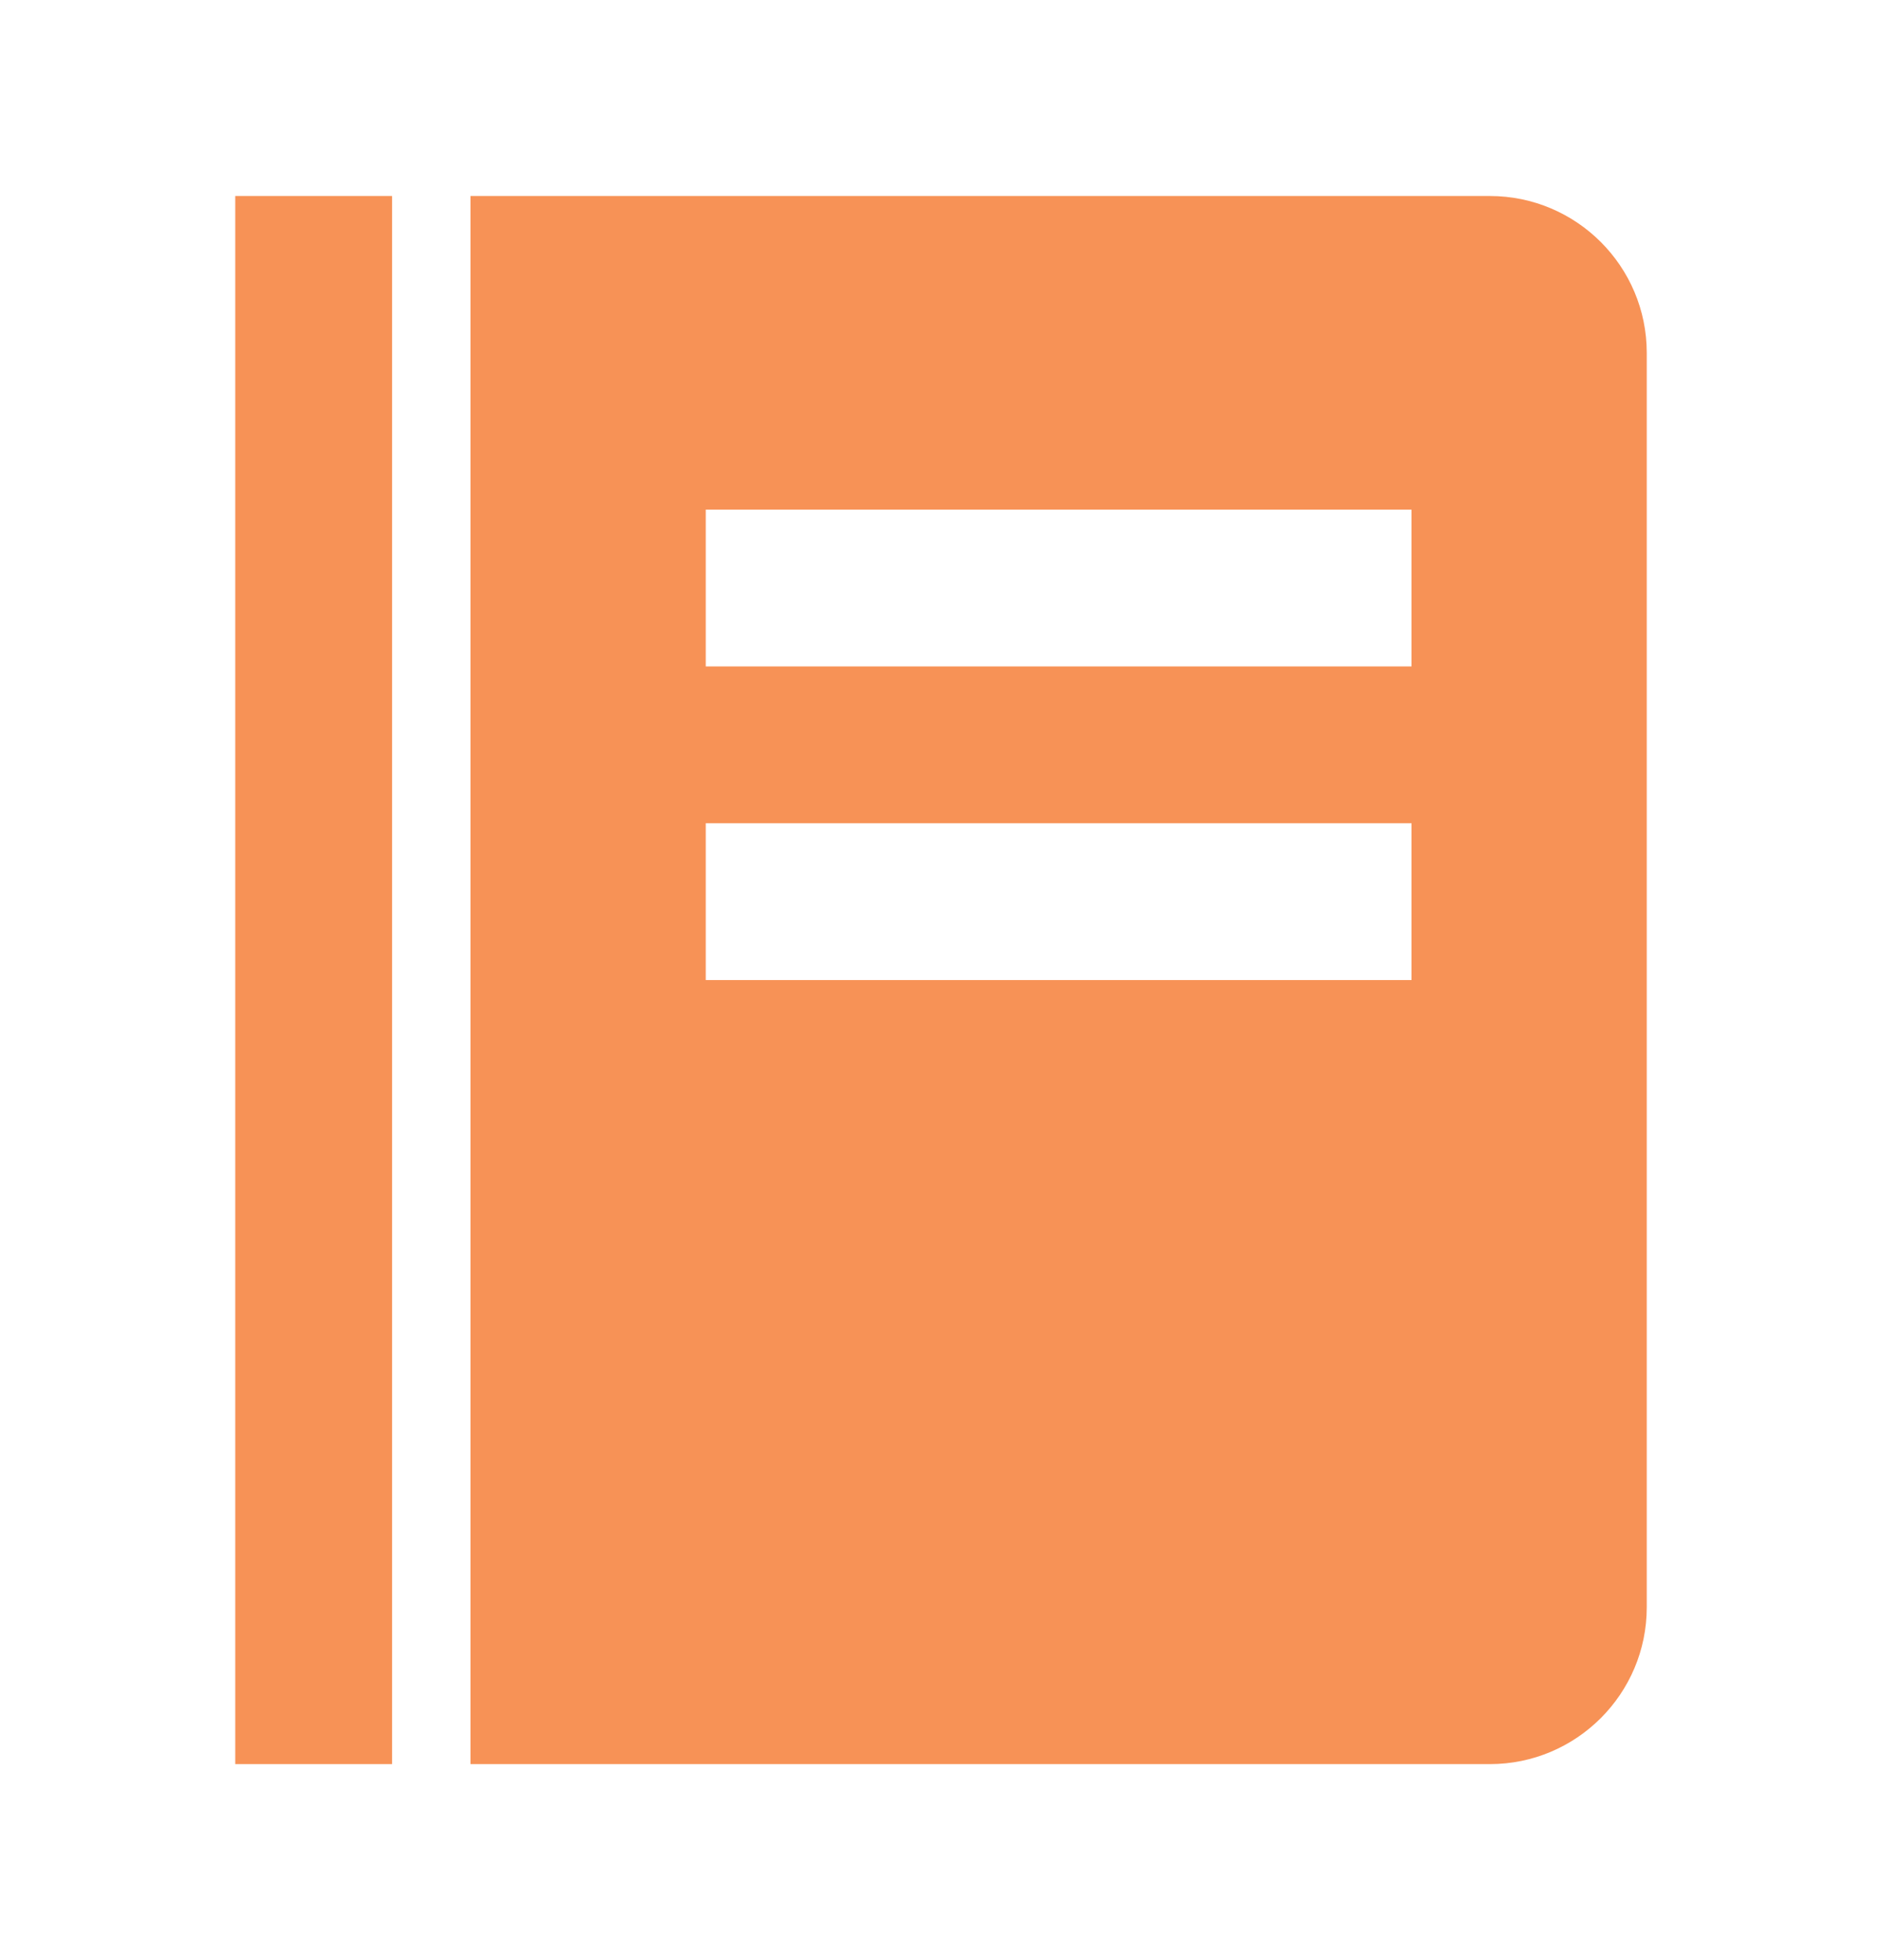 <svg width="24" height="25" viewBox="0 0 24 25" fill="none" xmlns="http://www.w3.org/2000/svg">
<path d="M3 2.5H5V22.5H3V2.5ZM19 2.5H6V22.5H19C20.103 22.5 21 21.603 21 20.5V4.5C21 3.397 20.103 2.5 19 2.5ZM18 12.5H9V10.5H18V12.5ZM18 8.5H9V6.5H18V8.5Z" fill="#F79256"/>
</svg>
